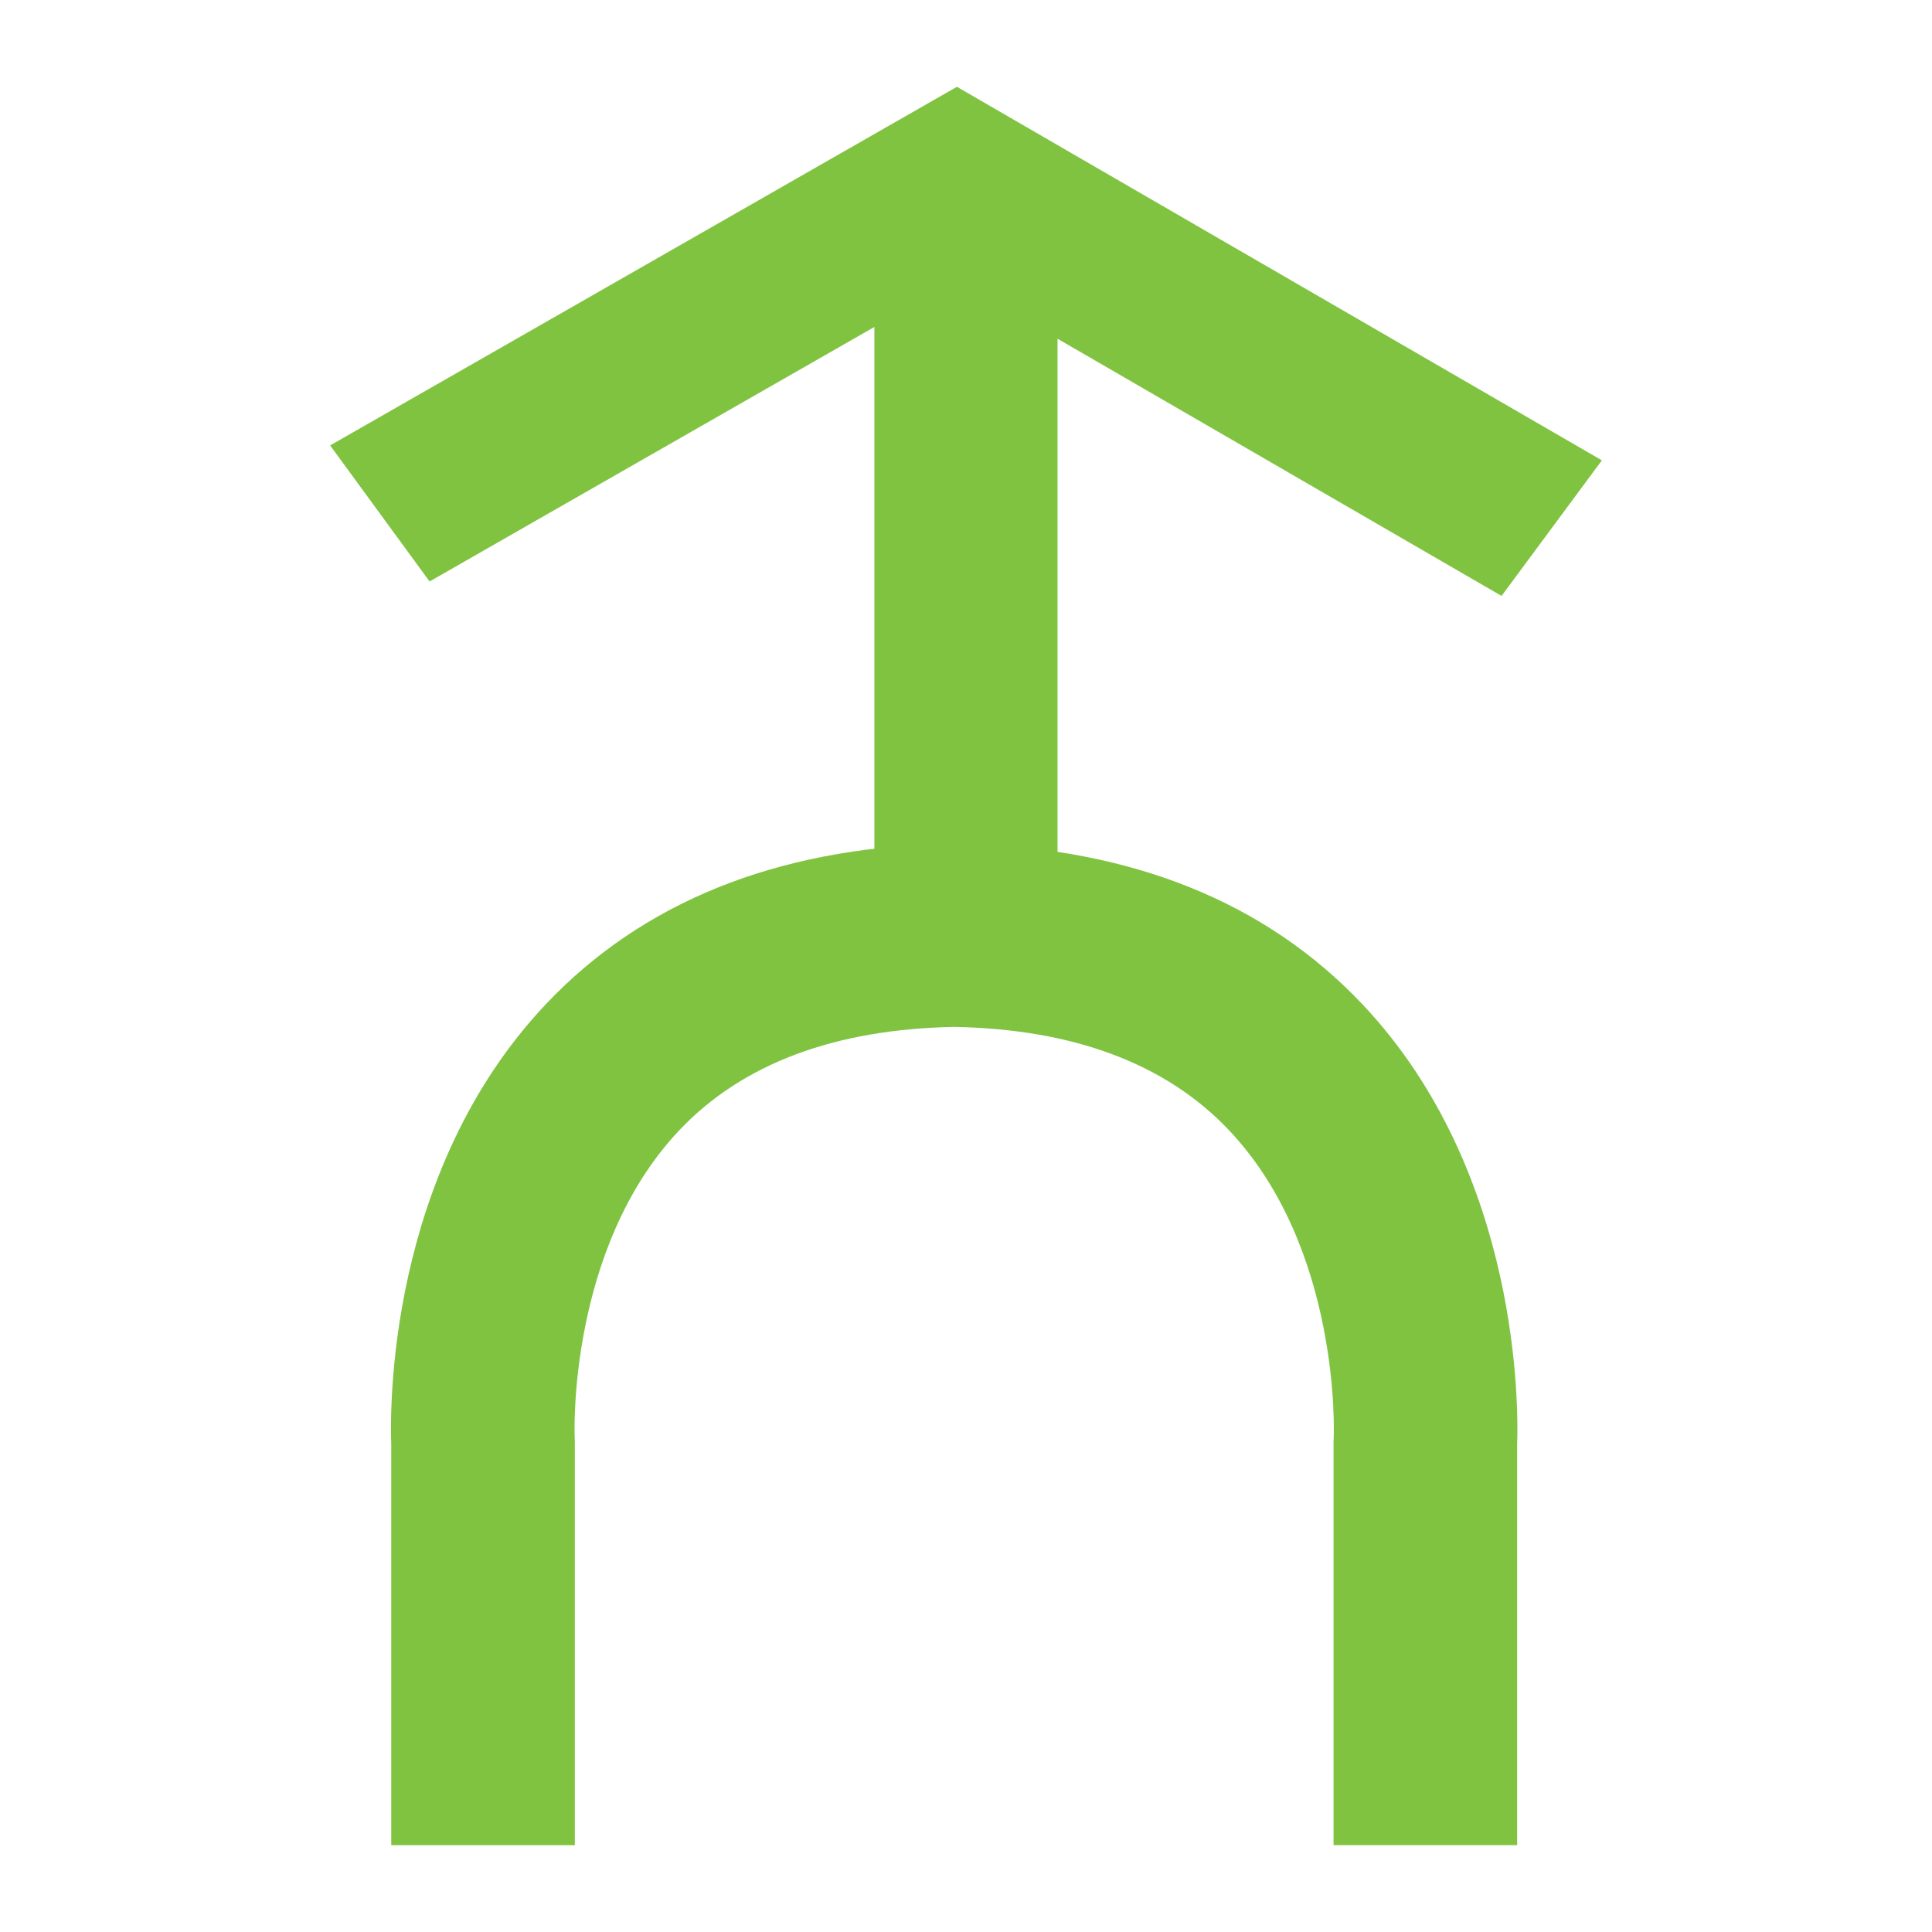 <?xml version="1.0" encoding="utf-8"?>
<!-- Generator: Adobe Illustrator 21.0.2, SVG Export Plug-In . SVG Version: 6.00 Build 0)  -->
<svg version="1.1" id="Layer_1" xmlns="http://www.w3.org/2000/svg" xmlns:xlink="http://www.w3.org/1999/xlink" x="0px" y="0px"
	 viewBox="0 0 40 40" enable-background="new 0 0 40 40" xml:space="preserve">
<g id="left_lane_to_take_the_slip_road---Merge">
	<g>
		<g>
			<rect x="18.103" y="3.784" fill="#80C341" width="3.792" height="16.216"/>
			<polygon fill="#80C341" points="31.088,12.338 19.799,5.799 8.894,12.039 6.835,9.222 19.812,1.797 33.165,9.531 			"/>
		</g>
		<path fill="#80C341" d="M28.204,20.789c-1.999-2.113-4.762-3.22-8.204-3.318v-0.019c-0.084,0-0.162,0.008-0.246,0.01
			c-0.083-0.001-0.162-0.01-0.246-0.01v0.019c-3.442,0.098-6.206,1.205-8.205,3.318C8.002,24.28,8.076,29.241,8.1,29.893v8.31h3.801
			v-8.351c0-0.035-0.001-0.07-0.003-0.105c-0.003-0.038-0.148-3.898,2.167-6.347c1.305-1.379,3.222-2.093,5.691-2.139
			c2.457,0.045,4.367,0.753,5.671,2.12c2.343,2.456,2.188,6.334,2.186,6.365c-0.002,0.035-0.003,0.07-0.003,0.105v8.351h3.801v-8.31
			C31.434,29.241,31.506,24.279,28.204,20.789z"/>
	</g>
</g>
</svg>
